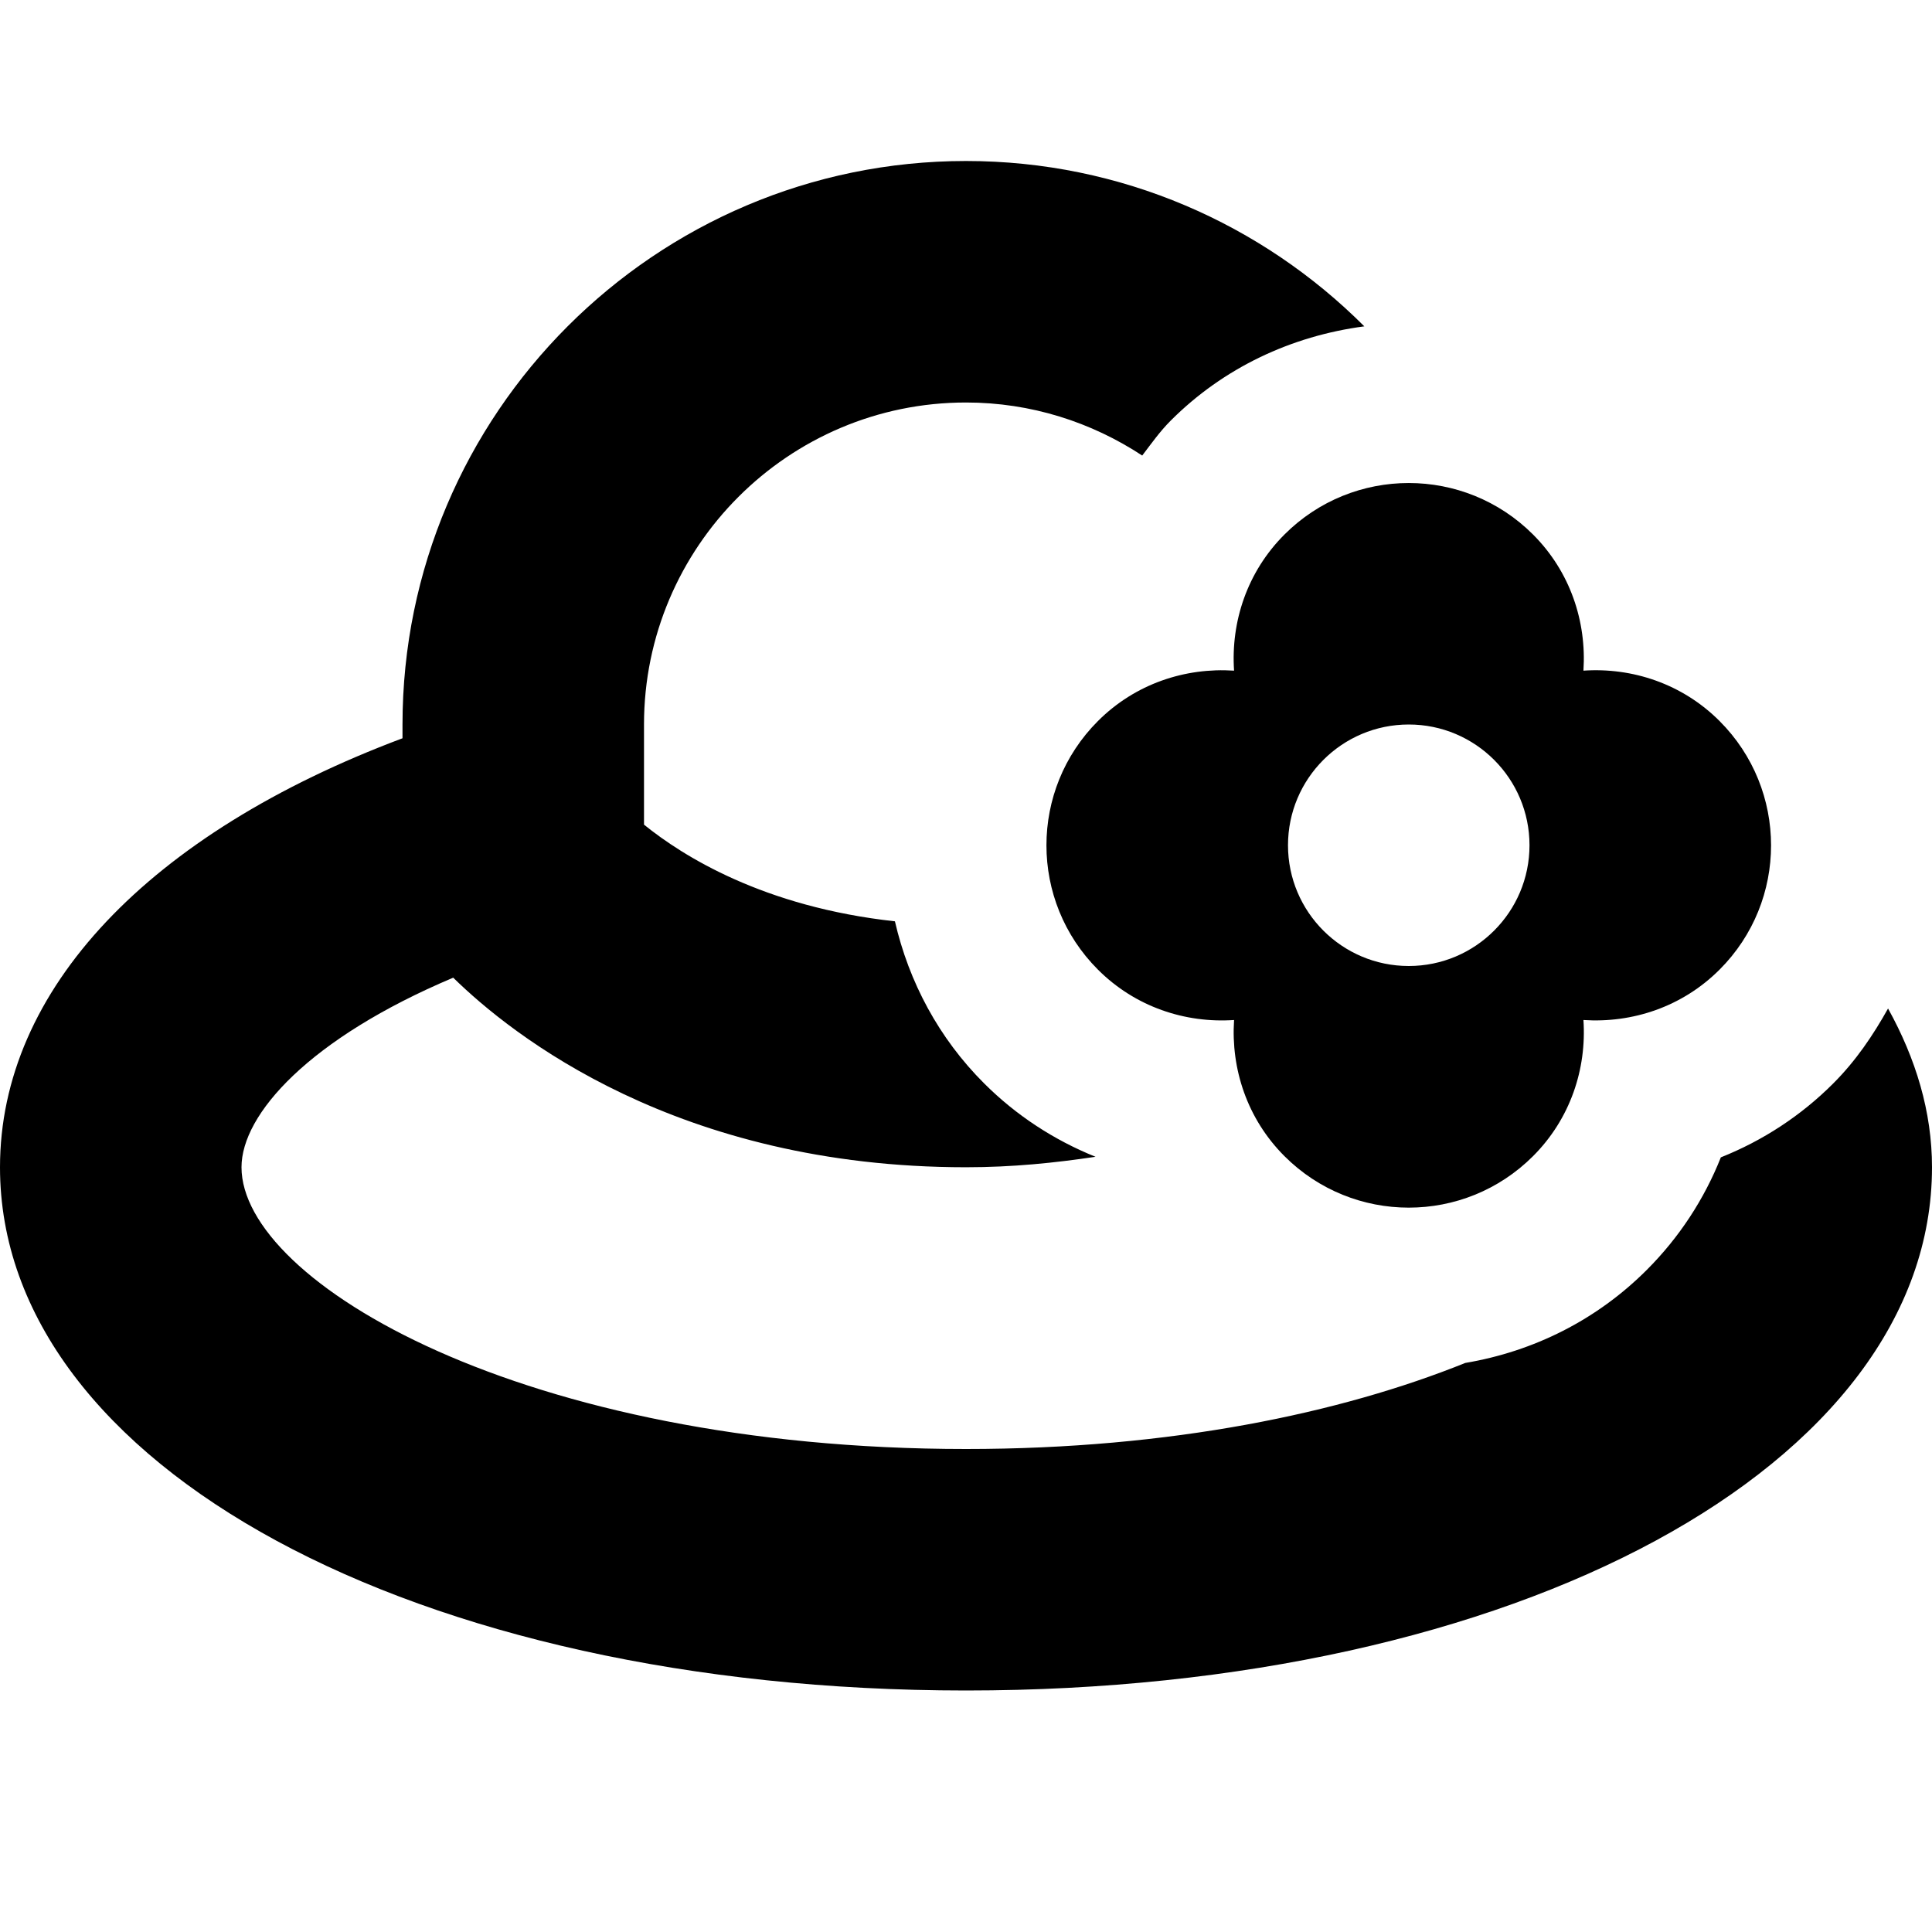 <?xml version="1.0" encoding="UTF-8"?>
<svg xmlns="http://www.w3.org/2000/svg" id="Layer_1" data-name="Layer 1" viewBox="0 0 24 24">
  <path d="M24,14.5c0,3.706-5.159,6.5-12,6.5S0,18.206,0,14.5c0-2.209,1.854-4.149,5-5.329v-.171c0-3.86,3.14-7,7-7,1.93,0,3.681,.786,4.948,2.054-.907,.12-1.749,.514-2.406,1.172-.133,.133-.24,.285-.353,.433-.63-.414-1.38-.659-2.189-.659-2.206,0-4,1.794-4,4v1.244c.481,.389,1.483,1.022,3.117,1.201,.174,.755,.546,1.452,1.108,2.013,.398,.398,.87,.705,1.384,.912-.502,.075-1.028,.13-1.609,.13-3.582,0-5.643-1.642-6.37-2.355-1.786,.754-2.63,1.695-2.63,2.355,0,1.427,3.506,3.5,9,3.5,2.548,0,4.661-.448,6.202-1.069,.85-.143,1.635-.535,2.256-1.157,.402-.402,.713-.878,.919-1.397,.52-.207,.996-.517,1.397-.919,.281-.281,.495-.599,.68-.93,.345,.623,.546,1.282,.546,1.972ZM15.956,6.64c.853-.853,2.235-.853,3.088,0,.464,.464,.666,1.084,.626,1.691,.607-.041,1.227,.162,1.691,.626,.853,.853,.853,2.236,0,3.088-.464,.464-1.084,.666-1.691,.626,.041,.607-.162,1.227-.626,1.691-.853,.853-2.235,.853-3.088,0-.464-.464-.666-1.084-.626-1.691-.607,.041-1.227-.162-1.691-.626-.853-.853-.853-2.235,0-3.088,.464-.464,1.084-.666,1.691-.626-.041-.607,.162-1.227,.626-1.691Zm.044,3.86c0,.828,.672,1.5,1.5,1.5s1.5-.672,1.5-1.5-.672-1.5-1.5-1.5-1.5,.672-1.5,1.5Z"/>
</svg>
